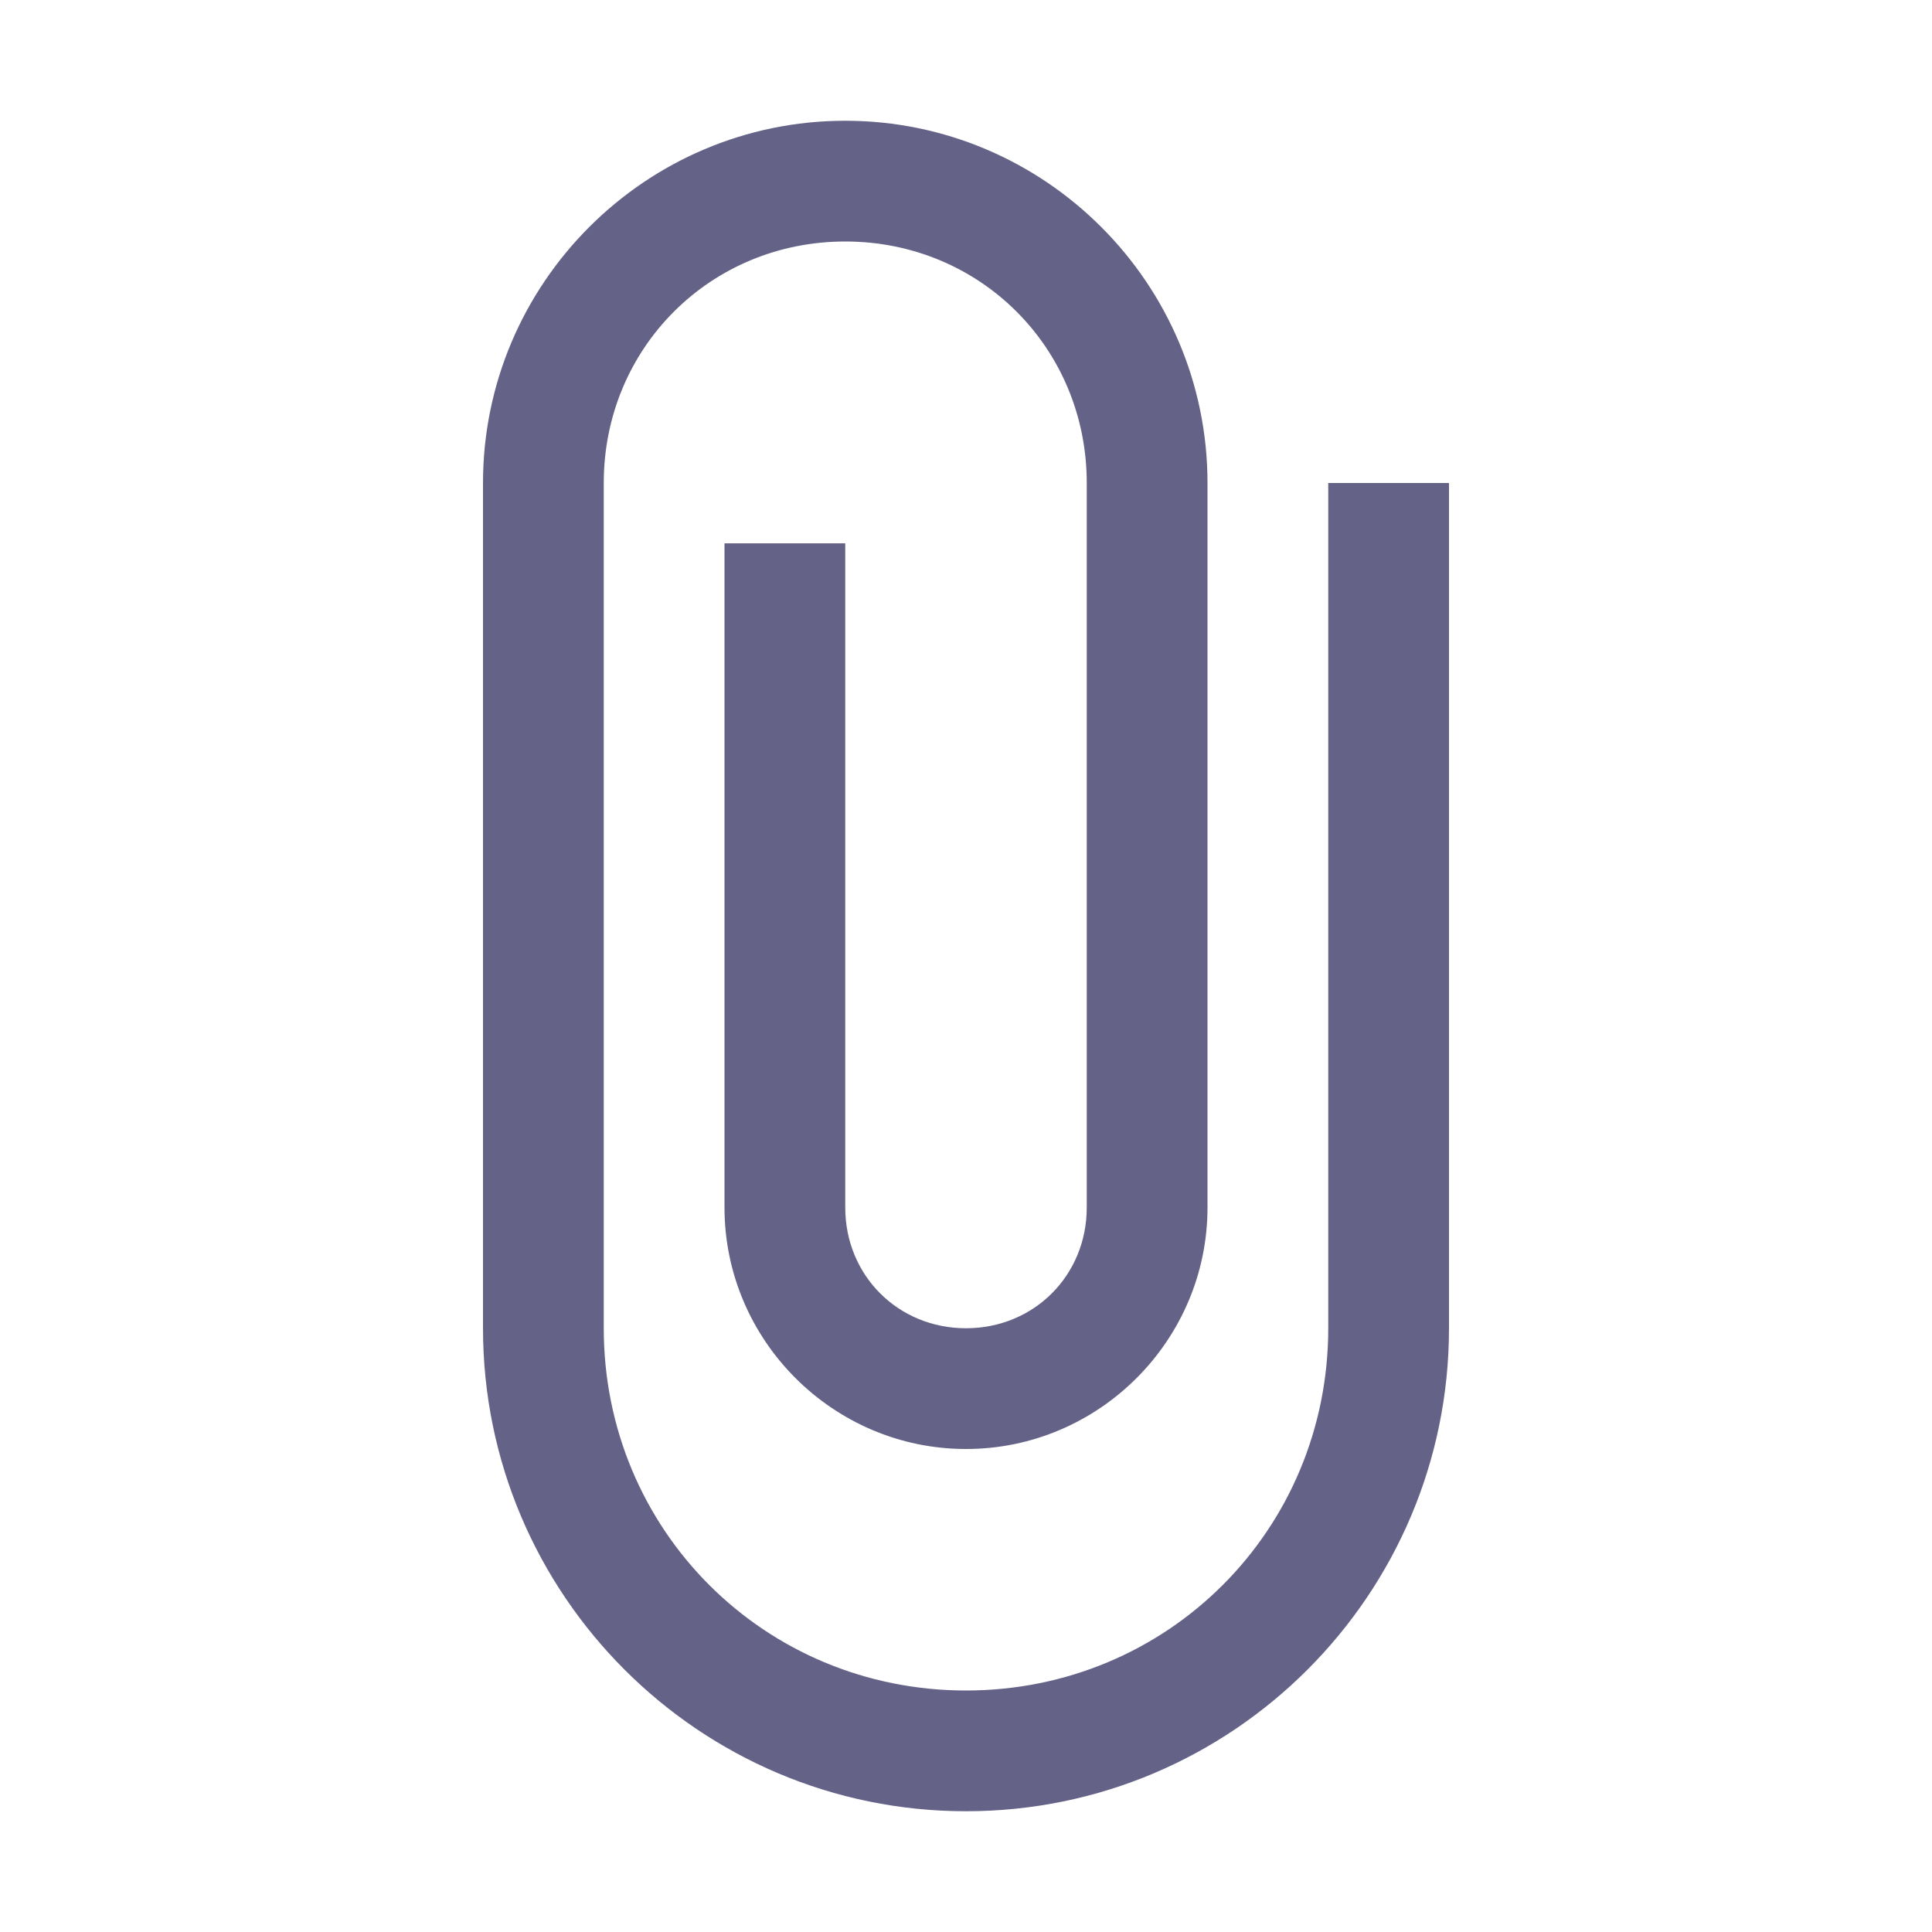 <svg width="18" height="18" viewBox="0 0 18 18" fill="none" xmlns="http://www.w3.org/2000/svg">
<path d="M7.875 1.125C6.015 1.125 4.5 2.64 4.5 4.5V12.375C4.5 14.858 6.517 16.875 9 16.875C11.483 16.875 13.5 14.858 13.5 12.375V4.5H12.375V12.375C12.375 14.254 10.879 15.75 9 15.75C7.121 15.75 5.625 14.254 5.625 12.375V4.5C5.625 3.243 6.618 2.25 7.875 2.25C9.132 2.25 10.125 3.243 10.125 4.5V11.25C10.125 11.883 9.633 12.375 9 12.375C8.367 12.375 7.875 11.883 7.875 11.25V5.062H6.75V11.25C6.75 12.488 7.763 13.5 9 13.5C10.238 13.5 11.25 12.488 11.25 11.25V4.5C11.25 2.64 9.735 1.125 7.875 1.125Z" fill="#656288"/>
</svg>

